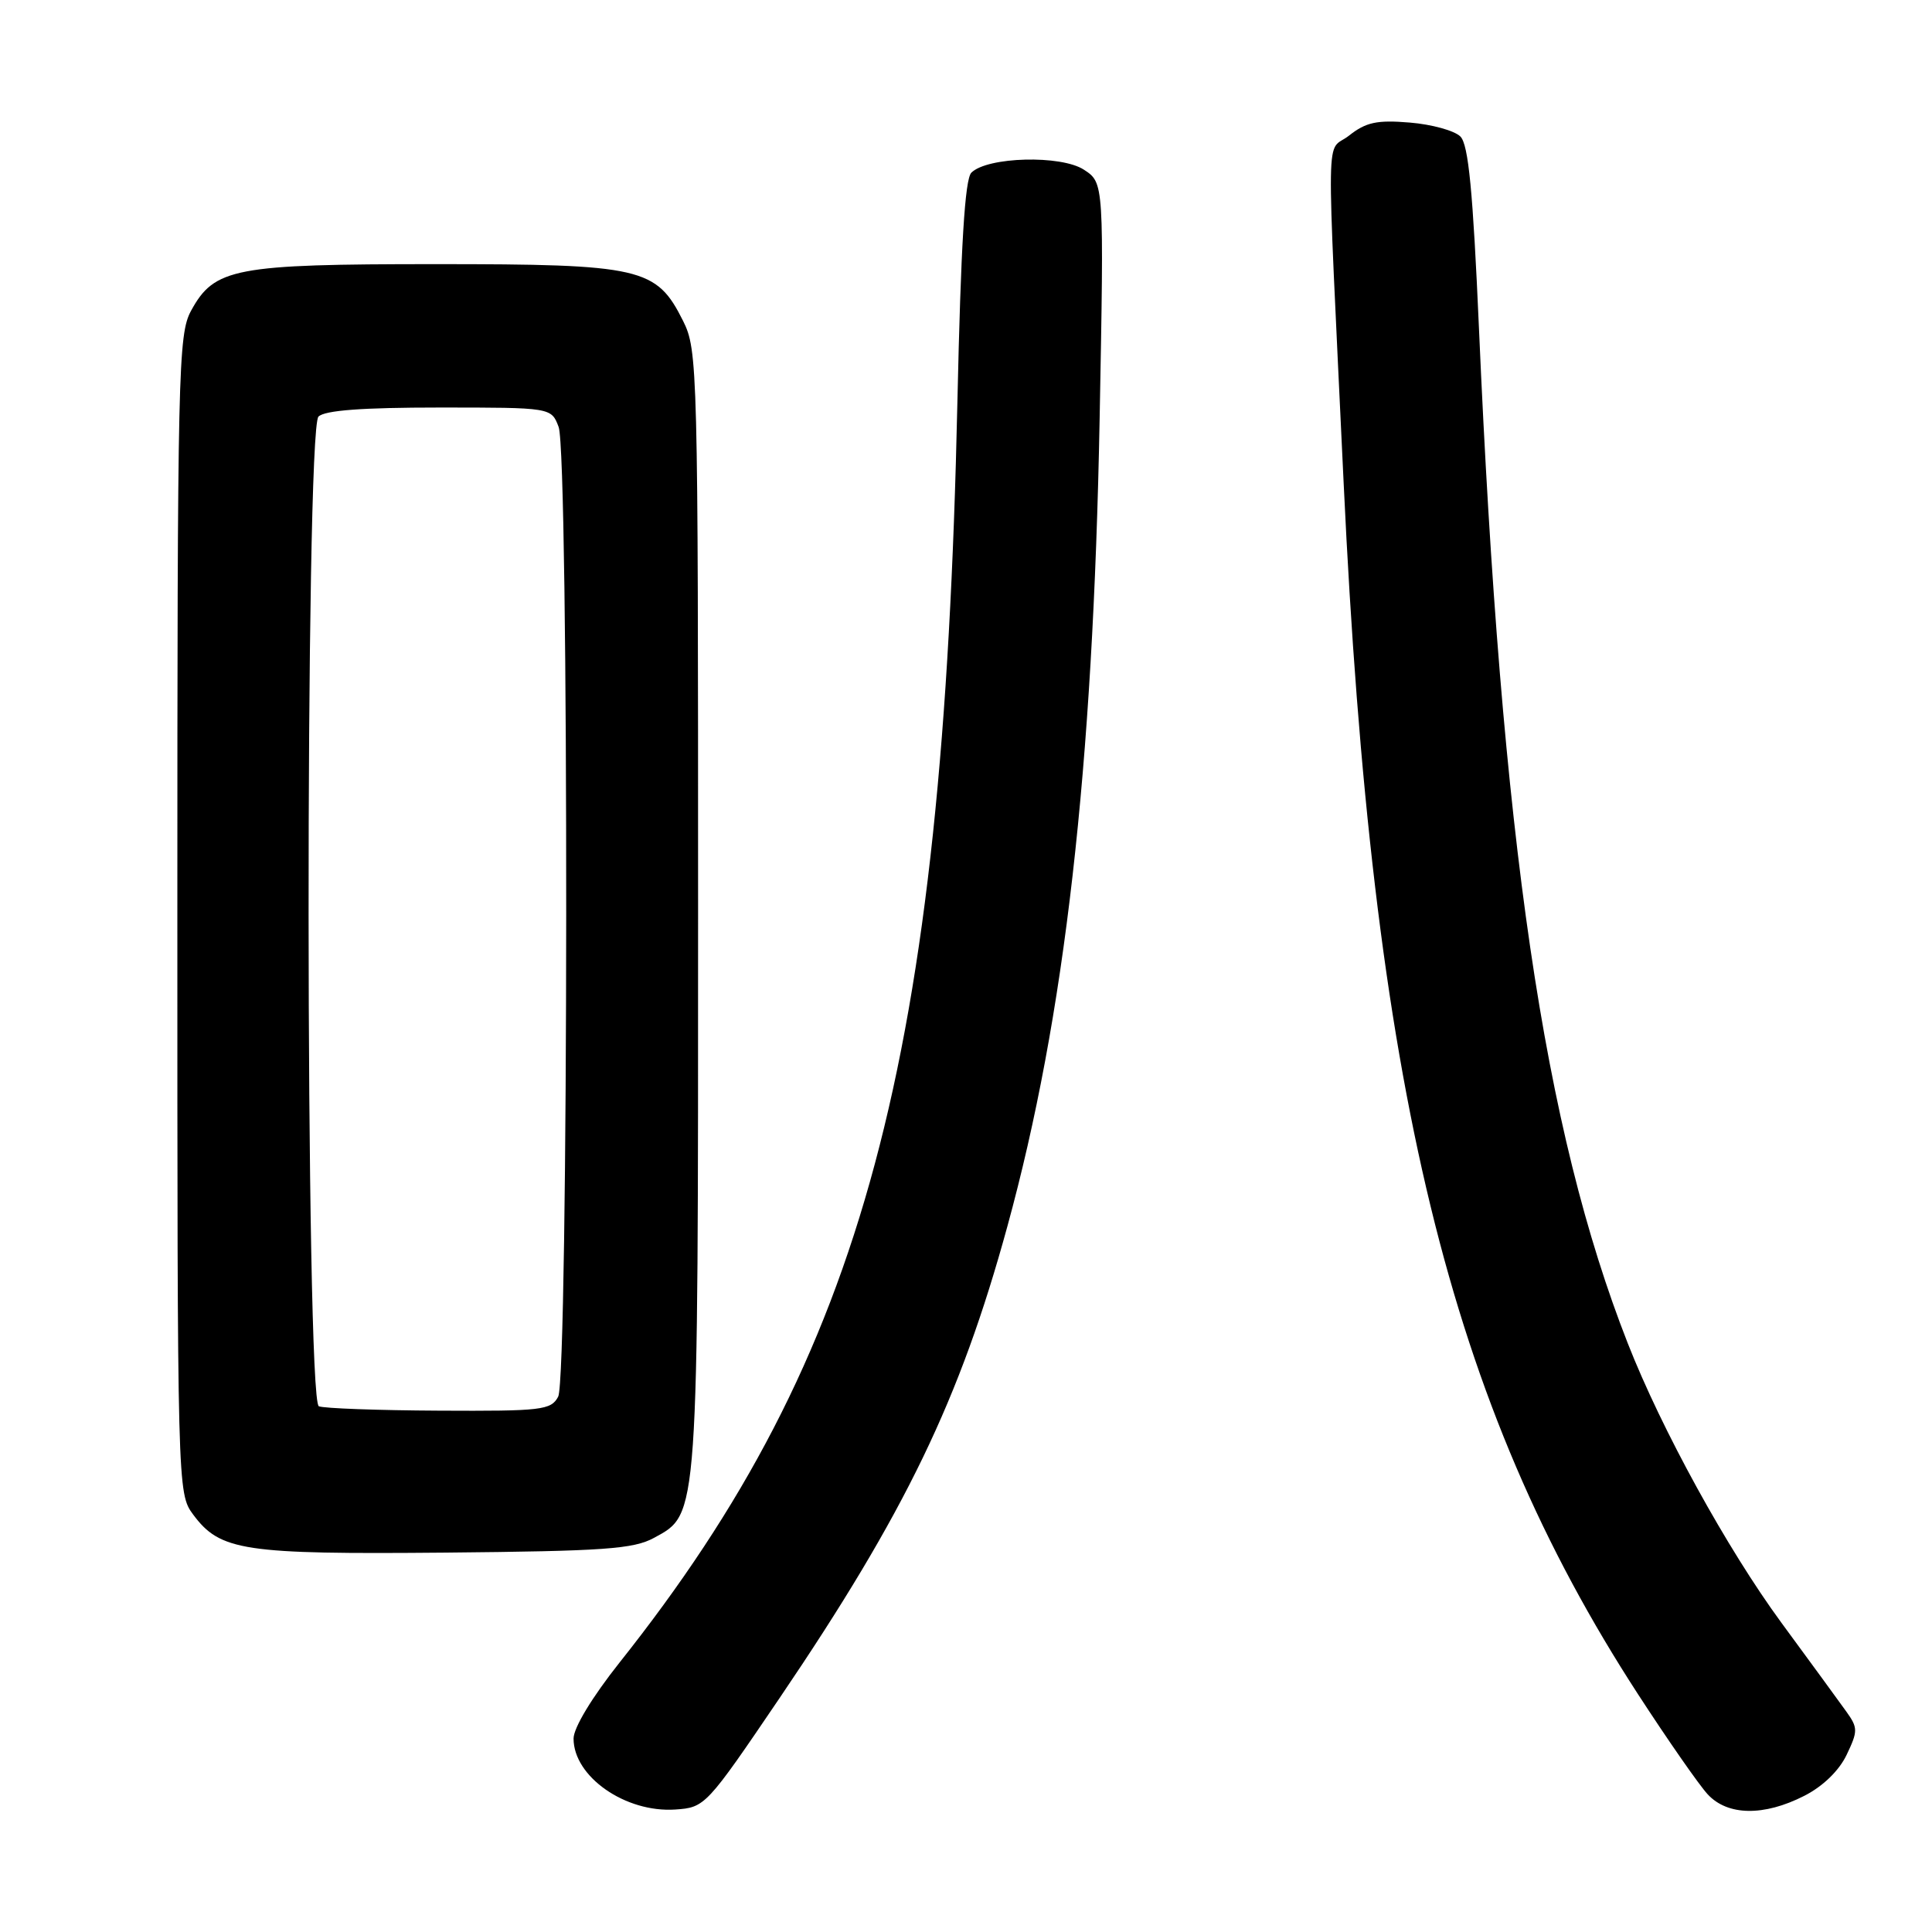<?xml version="1.0" encoding="UTF-8" standalone="no"?>
<!DOCTYPE svg PUBLIC "-//W3C//DTD SVG 1.1//EN" "http://www.w3.org/Graphics/SVG/1.1/DTD/svg11.dtd" >
<svg xmlns="http://www.w3.org/2000/svg" xmlns:xlink="http://www.w3.org/1999/xlink" version="1.1" viewBox="0 0 256 256">
 <g >
 <path fill="currentColor"
d=" M 103.30 225.00 C 119.96 200.43 127.19 185.47 133.48 162.51 C 141.10 134.71 144.84 101.95 145.71 55.37 C 146.29 24.23 146.29 24.23 143.63 22.49 C 140.61 20.51 130.83 20.77 128.71 22.88 C 127.85 23.75 127.32 32.47 126.86 53.30 C 124.96 140.54 114.51 179.51 82.09 220.30 C 78.45 224.89 76.00 228.94 76.00 230.37 C 76.00 235.42 82.88 240.22 89.49 239.77 C 93.42 239.50 93.59 239.32 103.30 225.00 Z  M 239.07 237.96 C 241.54 236.71 243.69 234.62 244.69 232.52 C 246.19 229.38 246.19 228.95 244.66 226.81 C 243.75 225.54 239.87 220.22 236.03 215.00 C 228.86 205.22 220.18 189.45 215.69 178.00 C 204.55 149.63 198.93 111.31 195.97 43.50 C 195.17 25.31 194.58 19.16 193.51 18.09 C 192.73 17.31 189.72 16.48 186.80 16.24 C 182.46 15.88 181.00 16.19 178.75 17.97 C 175.63 20.43 175.72 14.75 178.04 64.00 C 181.83 144.17 191.96 185.86 217.05 224.50 C 220.98 230.55 225.13 236.51 226.27 237.75 C 228.91 240.61 233.72 240.69 239.07 237.96 Z  M 86.67 203.77 C 92.59 200.53 92.50 201.76 92.50 120.50 C 92.50 48.50 92.45 46.39 90.50 42.50 C 86.98 35.46 84.99 35.00 57.72 35.00 C 31.07 35.00 28.41 35.51 25.32 41.17 C 23.61 44.31 23.50 48.97 23.50 121.18 C 23.50 197.43 23.51 197.87 25.59 200.68 C 29.18 205.51 32.22 205.97 59.00 205.73 C 80.07 205.53 83.94 205.26 86.67 203.77 Z  M 42.25 186.34 C 40.47 185.62 40.42 56.98 42.20 55.20 C 43.03 54.37 48.03 54.00 58.22 54.00 C 73.05 54.00 73.05 54.00 74.02 56.57 C 75.40 60.17 75.34 182.50 73.96 185.07 C 73.01 186.85 71.78 186.99 58.21 186.92 C 50.12 186.88 42.94 186.62 42.25 186.34 Z "/>
</g>
</svg>